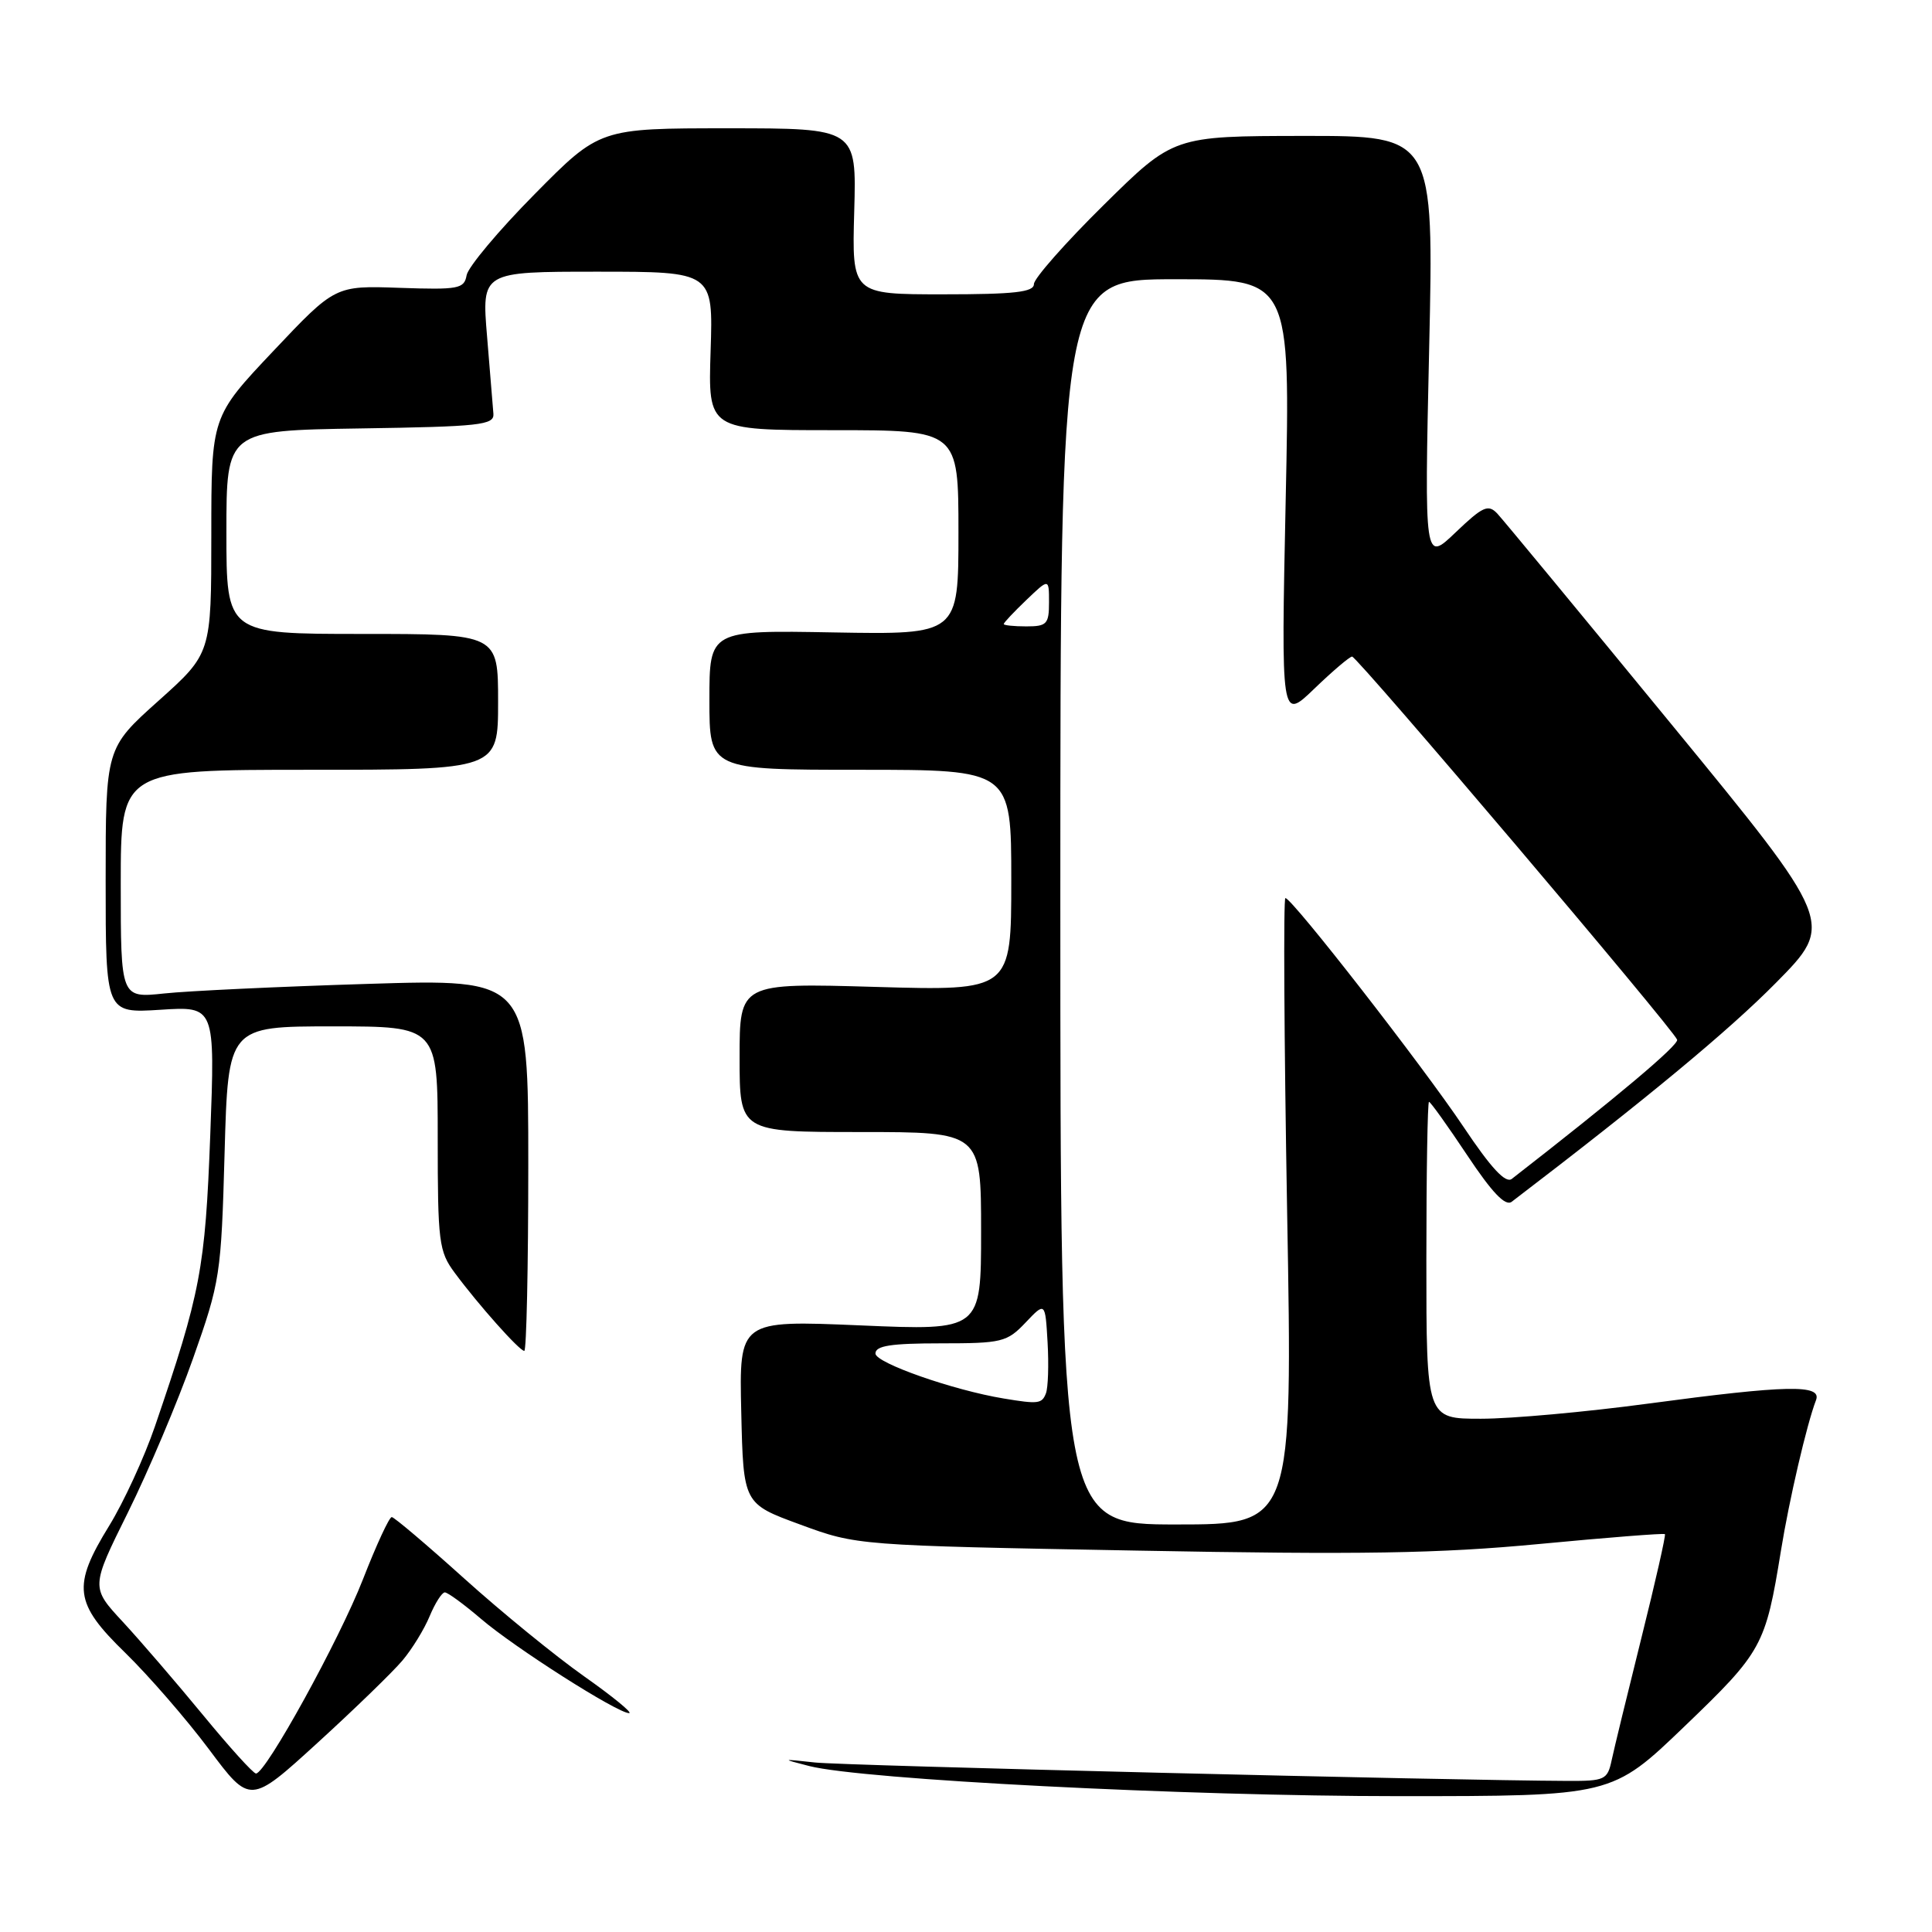 <?xml version="1.0" encoding="UTF-8" standalone="no"?>
<!DOCTYPE svg PUBLIC "-//W3C//DTD SVG 1.1//EN" "http://www.w3.org/Graphics/SVG/1.1/DTD/svg11.dtd" >
<svg xmlns="http://www.w3.org/2000/svg" xmlns:xlink="http://www.w3.org/1999/xlink" version="1.1" viewBox="0 0 256 256">
 <g >
 <path fill="currentColor"
d=" M 53.33 220.02 C 54.61 218.50 56.23 215.86 56.94 214.13 C 57.66 212.41 58.56 211.00 58.94 211.00 C 59.33 211.00 61.48 212.58 63.74 214.51 C 68.20 218.33 81.82 227.00 83.36 227.00 C 83.88 227.00 81.21 224.81 77.41 222.13 C 73.61 219.45 66.45 213.61 61.50 209.15 C 56.55 204.69 52.23 201.03 51.91 201.02 C 51.58 201.01 49.87 204.71 48.10 209.25 C 44.97 217.28 35.21 235.00 33.92 235.00 C 33.56 235.00 30.40 231.51 26.90 227.25 C 23.39 222.99 18.62 217.44 16.28 214.91 C 12.03 210.33 12.03 210.33 16.95 200.41 C 19.65 194.96 23.54 185.78 25.58 180.00 C 29.17 169.84 29.31 168.96 29.76 152.75 C 30.23 136.00 30.23 136.00 44.12 136.00 C 58.00 136.00 58.00 136.00 58.00 150.81 C 58.00 164.59 58.15 165.82 60.25 168.65 C 63.39 172.89 68.83 179.00 69.47 179.00 C 69.76 179.00 70.00 167.91 70.00 154.35 C 70.00 129.71 70.00 129.71 48.75 130.37 C 37.06 130.73 24.91 131.30 21.75 131.64 C 16.00 132.25 16.00 132.25 16.00 117.12 C 16.00 102.00 16.00 102.00 41.00 102.00 C 66.00 102.00 66.00 102.00 66.00 93.00 C 66.00 84.00 66.00 84.00 48.00 84.00 C 30.00 84.00 30.00 84.00 30.00 70.52 C 30.00 57.05 30.00 57.05 47.75 56.77 C 63.59 56.53 65.49 56.32 65.38 54.84 C 65.31 53.92 64.93 49.31 64.54 44.59 C 63.82 36.00 63.82 36.00 79.16 36.00 C 94.50 36.00 94.50 36.00 94.16 46.50 C 93.82 57.00 93.82 57.00 110.41 57.00 C 127.00 57.00 127.00 57.00 127.00 70.55 C 127.00 84.09 127.00 84.09 110.50 83.80 C 94.00 83.50 94.00 83.50 94.00 92.75 C 94.00 102.00 94.00 102.00 114.00 102.00 C 134.00 102.00 134.00 102.00 134.00 116.64 C 134.00 131.29 134.00 131.29 116.00 130.77 C 98.00 130.25 98.00 130.25 98.00 140.13 C 98.00 150.00 98.00 150.00 114.00 150.00 C 130.00 150.00 130.00 150.00 130.00 163.15 C 130.00 176.31 130.00 176.31 113.97 175.62 C 97.94 174.94 97.94 174.94 98.22 187.09 C 98.50 199.25 98.50 199.25 106.03 202.01 C 113.55 204.78 113.55 204.78 150.53 205.46 C 180.42 206.02 190.65 205.85 203.93 204.59 C 212.97 203.73 220.47 203.14 220.61 203.28 C 220.75 203.41 219.35 209.60 217.50 217.01 C 215.65 224.43 213.87 231.74 213.55 233.25 C 213.00 235.83 212.64 236.00 207.73 235.98 C 192.18 235.92 111.83 233.96 108.00 233.54 C 103.50 233.05 103.50 233.05 107.23 234.01 C 114.27 235.81 157.11 238.00 185.33 238.00 C 213.58 238.00 213.58 238.00 223.21 228.75 C 233.51 218.86 233.94 218.08 235.98 205.50 C 237.07 198.75 239.41 188.70 240.63 185.53 C 241.44 183.42 236.84 183.51 218.36 185.99 C 210.19 187.09 200.24 187.99 196.25 187.99 C 189.00 188.00 189.00 188.00 189.00 167.00 C 189.00 155.45 189.16 146.00 189.35 146.00 C 189.55 146.00 191.82 149.18 194.41 153.07 C 197.71 158.03 199.47 159.88 200.31 159.24 C 218.06 145.69 229.02 136.61 235.30 130.25 C 243.11 122.35 243.11 122.35 221.43 95.92 C 209.51 81.39 199.14 68.84 198.39 68.04 C 197.19 66.78 196.47 67.11 192.88 70.54 C 188.74 74.50 188.74 74.50 189.37 46.25 C 190.00 18.00 190.00 18.00 172.75 18.01 C 155.50 18.03 155.50 18.03 146.25 27.16 C 141.16 32.18 137.00 36.90 137.00 37.64 C 137.00 38.71 134.43 39.00 124.94 39.00 C 112.88 39.00 112.88 39.00 113.19 28.00 C 113.50 17.00 113.50 17.00 96.48 17.00 C 79.46 17.00 79.46 17.00 70.82 25.75 C 66.06 30.56 62.02 35.39 61.83 36.47 C 61.51 38.27 60.78 38.41 52.95 38.14 C 44.41 37.84 44.41 37.84 36.20 46.53 C 28.00 55.21 28.00 55.21 28.00 70.90 C 28.00 86.59 28.00 86.59 21.00 92.86 C 14.00 99.13 14.00 99.13 14.00 116.69 C 14.00 134.26 14.00 134.26 21.25 133.80 C 28.50 133.33 28.50 133.33 27.86 150.41 C 27.19 168.10 26.59 171.29 20.53 189.00 C 19.12 193.12 16.39 199.04 14.48 202.15 C 9.53 210.19 9.81 212.41 16.62 219.03 C 19.70 222.04 24.69 227.78 27.69 231.79 C 33.14 239.09 33.14 239.09 42.08 230.93 C 47.00 226.44 52.06 221.53 53.33 220.02 Z  M 140.50 119.50 C 140.50 37.00 140.50 37.00 155.74 37.00 C 170.98 37.00 170.98 37.00 170.36 66.25 C 169.75 95.50 169.75 95.50 174.16 91.25 C 176.59 88.91 178.84 87.00 179.16 87.00 C 179.85 87.00 221.84 136.49 222.23 137.77 C 222.45 138.48 214.15 145.46 200.32 156.21 C 199.50 156.85 197.57 154.77 193.92 149.31 C 188.51 141.23 171.20 119.00 170.32 119.00 C 170.05 119.00 170.15 137.68 170.55 160.50 C 171.29 202.00 171.29 202.00 155.89 202.00 C 140.50 202.00 140.50 202.00 140.50 119.50 Z  M 133.00 185.31 C 126.31 184.21 116.00 180.59 116.00 179.35 C 116.00 178.32 118.04 178.00 124.64 178.00 C 132.76 178.00 133.43 177.84 135.89 175.25 C 138.50 172.50 138.50 172.50 138.81 177.88 C 138.98 180.84 138.88 183.88 138.59 184.63 C 138.06 186.01 137.57 186.07 133.00 185.31 Z  M 133.00 82.69 C 133.00 82.51 134.35 81.08 136.00 79.50 C 139.00 76.63 139.00 76.63 139.00 79.81 C 139.00 82.69 138.71 83.00 136.00 83.00 C 134.35 83.00 133.00 82.86 133.00 82.69 Z "/>
</g>
</svg>